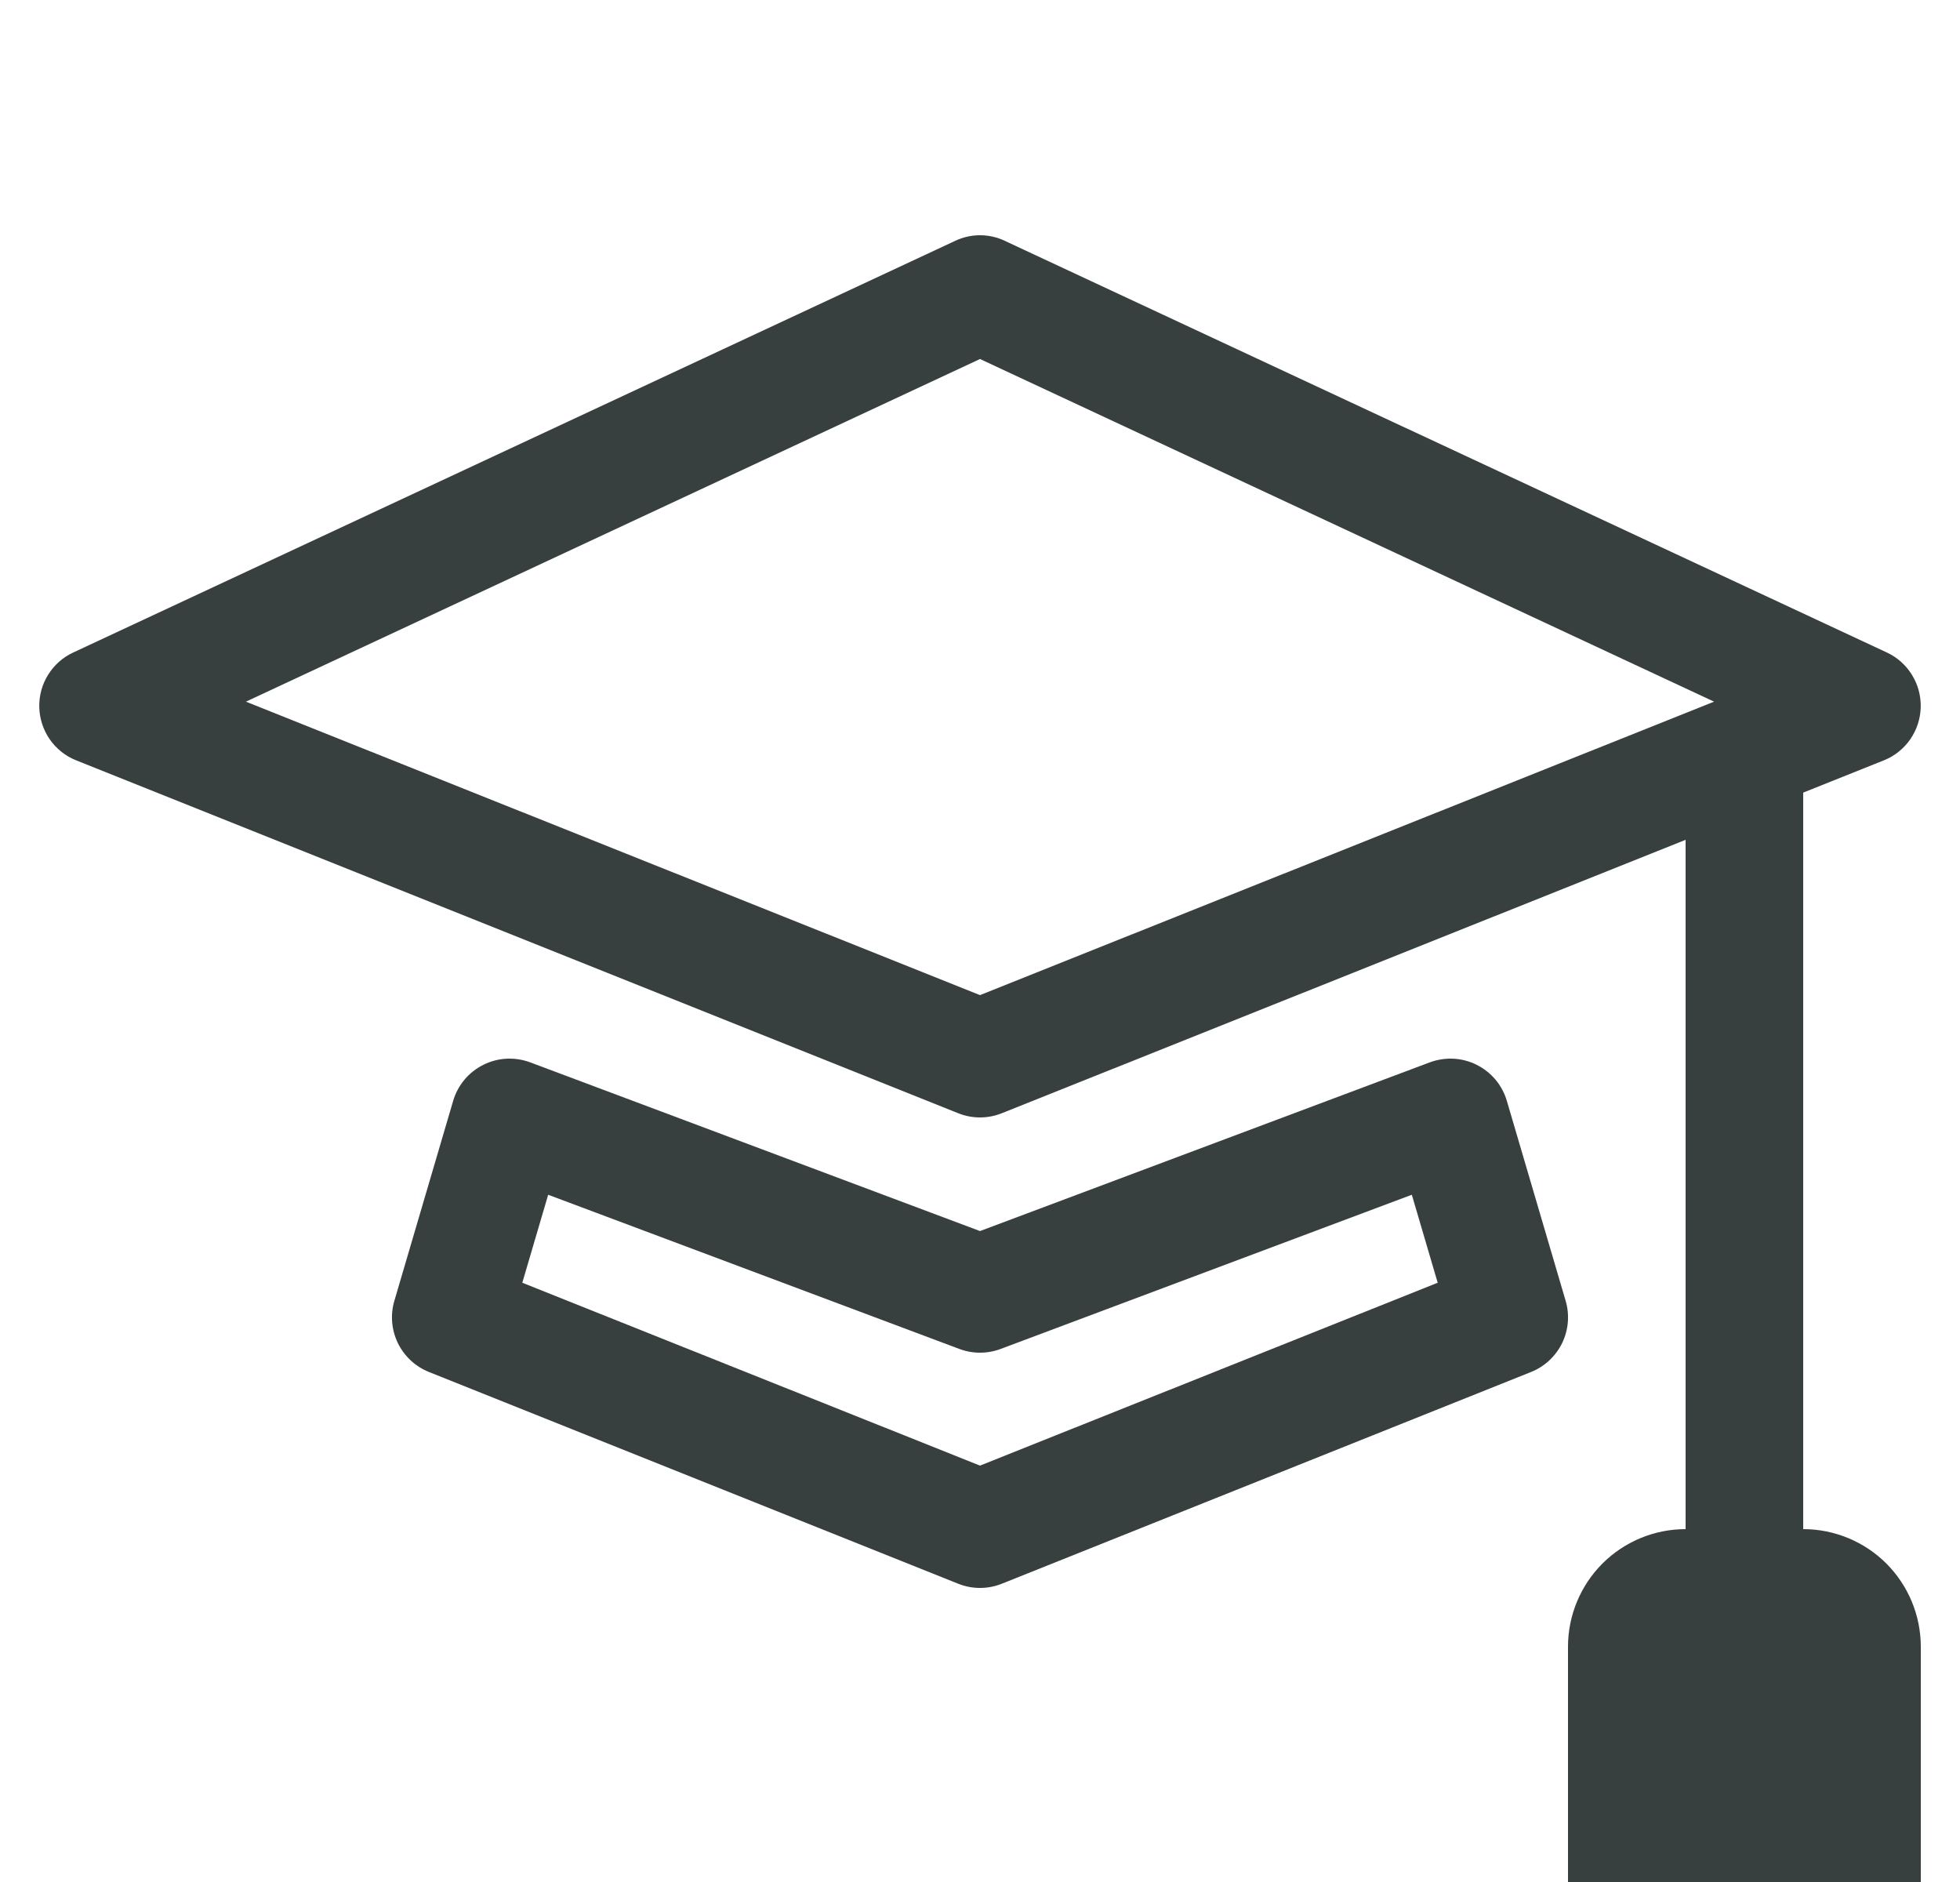 <svg width="25" height="24" viewBox="0 0 25 24" fill="none" xmlns="http://www.w3.org/2000/svg">
<path d="M12.816 3.071C12.717 3.024 12.609 3 12.5 3C12.391 3 12.283 3.024 12.184 3.071L0.934 8.321C0.801 8.382 0.69 8.482 0.613 8.606C0.536 8.73 0.497 8.874 0.501 9.021C0.505 9.167 0.552 9.309 0.635 9.429C0.719 9.549 0.835 9.642 0.971 9.696L12.221 14.196C12.4 14.268 12.6 14.268 12.779 14.196L21.5 10.71V19.5C21.102 19.5 20.721 19.658 20.439 19.939C20.158 20.221 20 20.602 20 21V24H24.5V21C24.5 20.602 24.342 20.221 24.061 19.939C23.779 19.658 23.398 19.5 23 19.5V10.108L24.029 9.696C24.165 9.642 24.281 9.549 24.365 9.429C24.448 9.309 24.495 9.167 24.499 9.021C24.503 8.874 24.464 8.73 24.387 8.606C24.311 8.482 24.199 8.382 24.067 8.321L12.816 3.071ZM12.5 12.69L3.137 8.948L12.5 4.578L21.863 8.948L12.5 12.69Z" fill="#373F3F"/>
<path d="M6.764 13.548C6.667 13.512 6.564 13.496 6.461 13.501C6.358 13.506 6.257 13.533 6.165 13.579C6.073 13.625 5.991 13.689 5.925 13.768C5.858 13.848 5.809 13.94 5.78 14.039L5.03 16.589C4.977 16.768 4.994 16.96 5.075 17.128C5.157 17.295 5.298 17.427 5.471 17.496L12.221 20.196C12.4 20.268 12.6 20.268 12.779 20.196L19.529 17.496C19.702 17.427 19.843 17.295 19.925 17.128C20.006 16.96 20.023 16.768 19.97 16.589L19.22 14.039C19.191 13.94 19.142 13.848 19.075 13.768C19.009 13.689 18.927 13.625 18.835 13.579C18.743 13.533 18.642 13.506 18.539 13.501C18.436 13.496 18.333 13.512 18.236 13.548L12.5 15.699L6.764 13.548ZM6.662 16.358L6.992 15.236L12.236 17.202C12.406 17.266 12.594 17.266 12.764 17.202L18.008 15.236L18.338 16.358L12.5 18.69L6.662 16.358Z" fill="#373F3F"/>
</svg>
